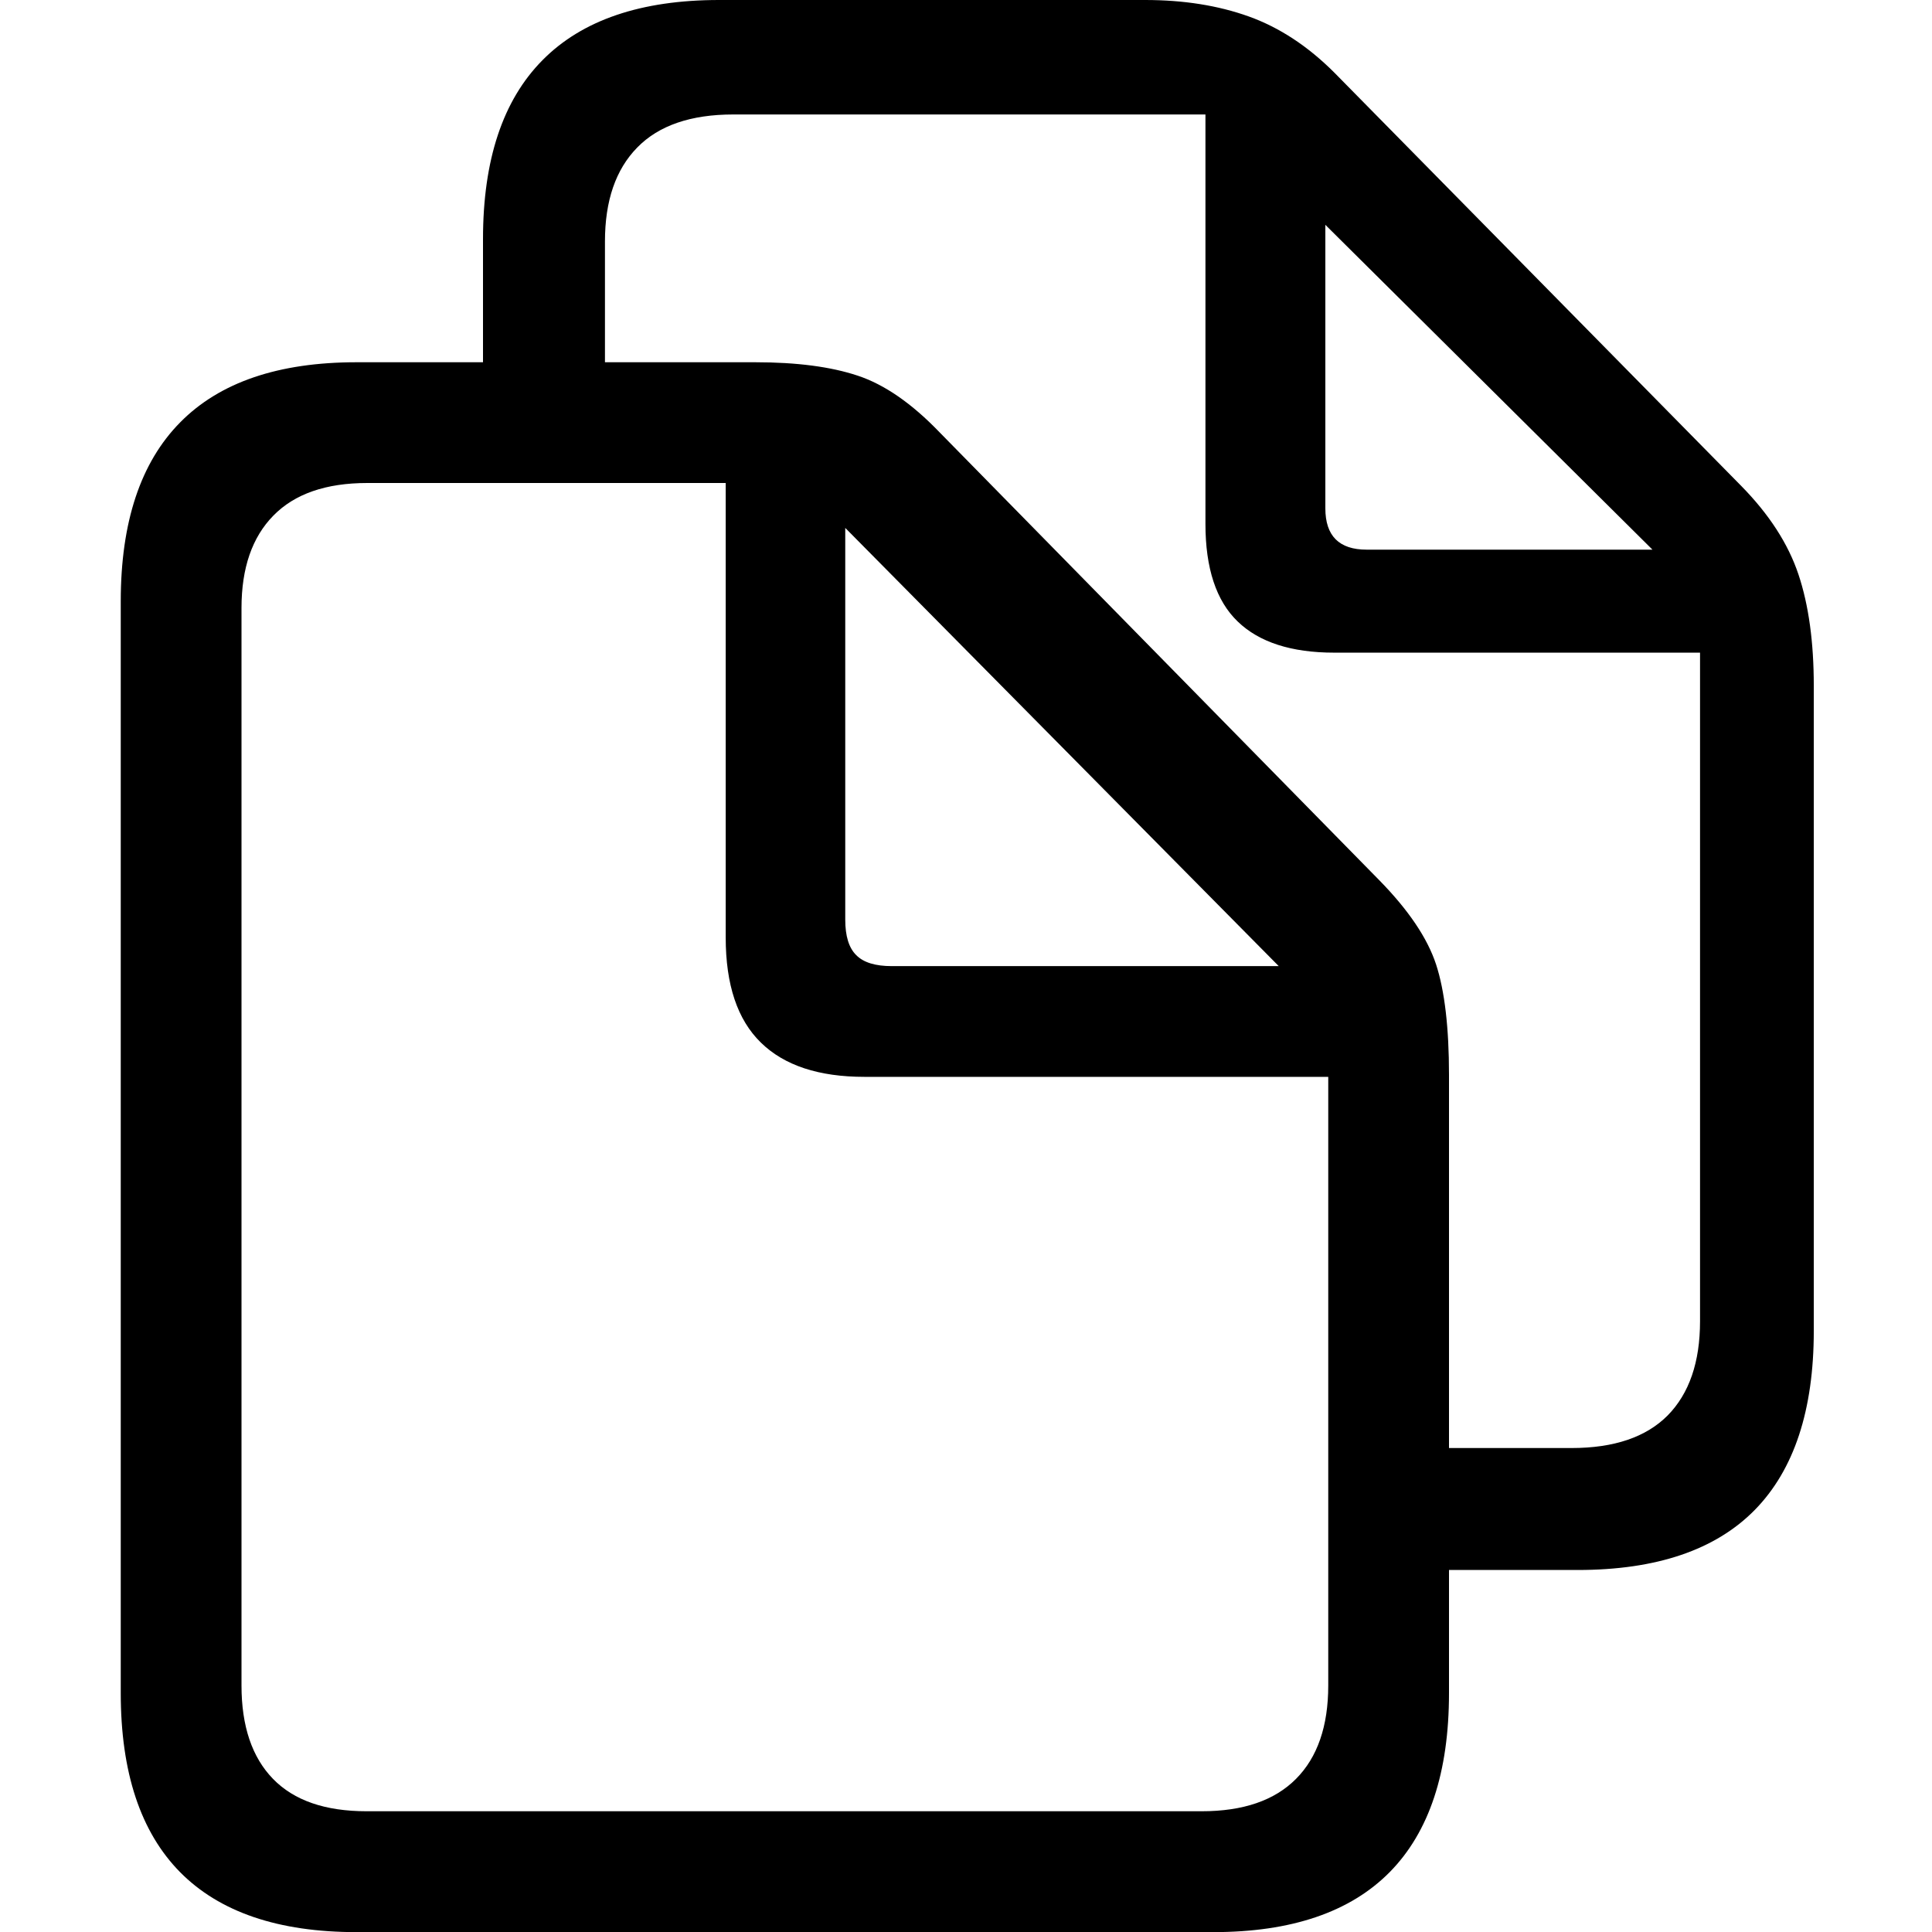 <svg width="16px" height="16px" viewBox="0 0 16 16" version="1.1" xmlns:xlink="http://www.w3.org/1999/xlink" fill="currentColor"><path d="M3,3.53 L4.01,3.53 L4.01,2 C4.01,1.662 4.099,1.403 4.278,1.221 C4.456,1.039 4.721,0.948 5.073,0.948 L8.983,0.948 L8.983,4.339 C8.983,4.706 9.072,4.976 9.25,5.147 C9.428,5.319 9.695,5.405 10.05,5.405 L13.079,5.405 L13.079,10.942 C13.079,11.281 12.989,11.541 12.811,11.722 C12.632,11.902 12.367,11.992 12.015,11.992 L10.69,11.992 L10.69,13.002 L12.065,13.002 C12.718,13.002 13.207,12.836 13.533,12.504 C13.858,12.172 14.021,11.678 14.021,11.021 L14.021,5.68 C14.021,5.319 13.979,5.011 13.894,4.757 C13.809,4.503 13.651,4.259 13.42,4.024 L10.05,0.601 C9.831,0.382 9.595,0.227 9.341,0.136 C9.087,0.045 8.801,0 8.484,0 L4.956,0 C4.309,0 3.821,0.166 3.493,0.498 C3.164,0.83 3,1.324 3,1.98 L3,3.53 Z M9.976,4.21 L9.976,1.862 L12.685,4.552 L10.318,4.552 C10.09,4.552 9.976,4.438 9.976,4.21 Z M0,14.021 C0,14.678 0.164,15.172 0.491,15.504 C0.818,15.835 1.305,16.001 1.952,16.001 L9.048,16.001 C9.695,16.001 10.182,15.835 10.509,15.504 C10.836,15.172 11,14.678 11,14.021 L11,8.902 C11,8.51 10.964,8.205 10.893,7.987 C10.821,7.768 10.664,7.536 10.423,7.29 L6.78,3.579 C6.55,3.34 6.324,3.184 6.103,3.111 C5.881,3.037 5.599,3 5.255,3 L1.952,3 C1.306,3 0.819,3.166 0.492,3.498 C0.164,3.83 0,4.324 0,4.98 L0,14.021 Z M1,13.958 L1,5.035 C1,4.704 1.088,4.449 1.264,4.27 C1.44,4.09 1.699,4 2.042,4 L5.01,4 L5.01,7.764 C5.01,8.155 5.107,8.445 5.301,8.634 C5.495,8.824 5.781,8.918 6.159,8.918 L10,8.918 L10,13.958 C10,14.295 9.911,14.553 9.733,14.732 C9.555,14.911 9.295,15 8.952,15 L2.036,15 C1.693,15 1.435,14.911 1.261,14.732 C1.087,14.553 1,14.295 1,13.958 Z M6.385,8.001 C6.249,8.001 6.151,7.971 6.091,7.91 C6.03,7.85 6,7.752 6,7.616 L6,4.372 L9.59,8.001 L6.385,8.001 Z" transform="translate(1, 0)" fill-rule="nonzero"/></svg>